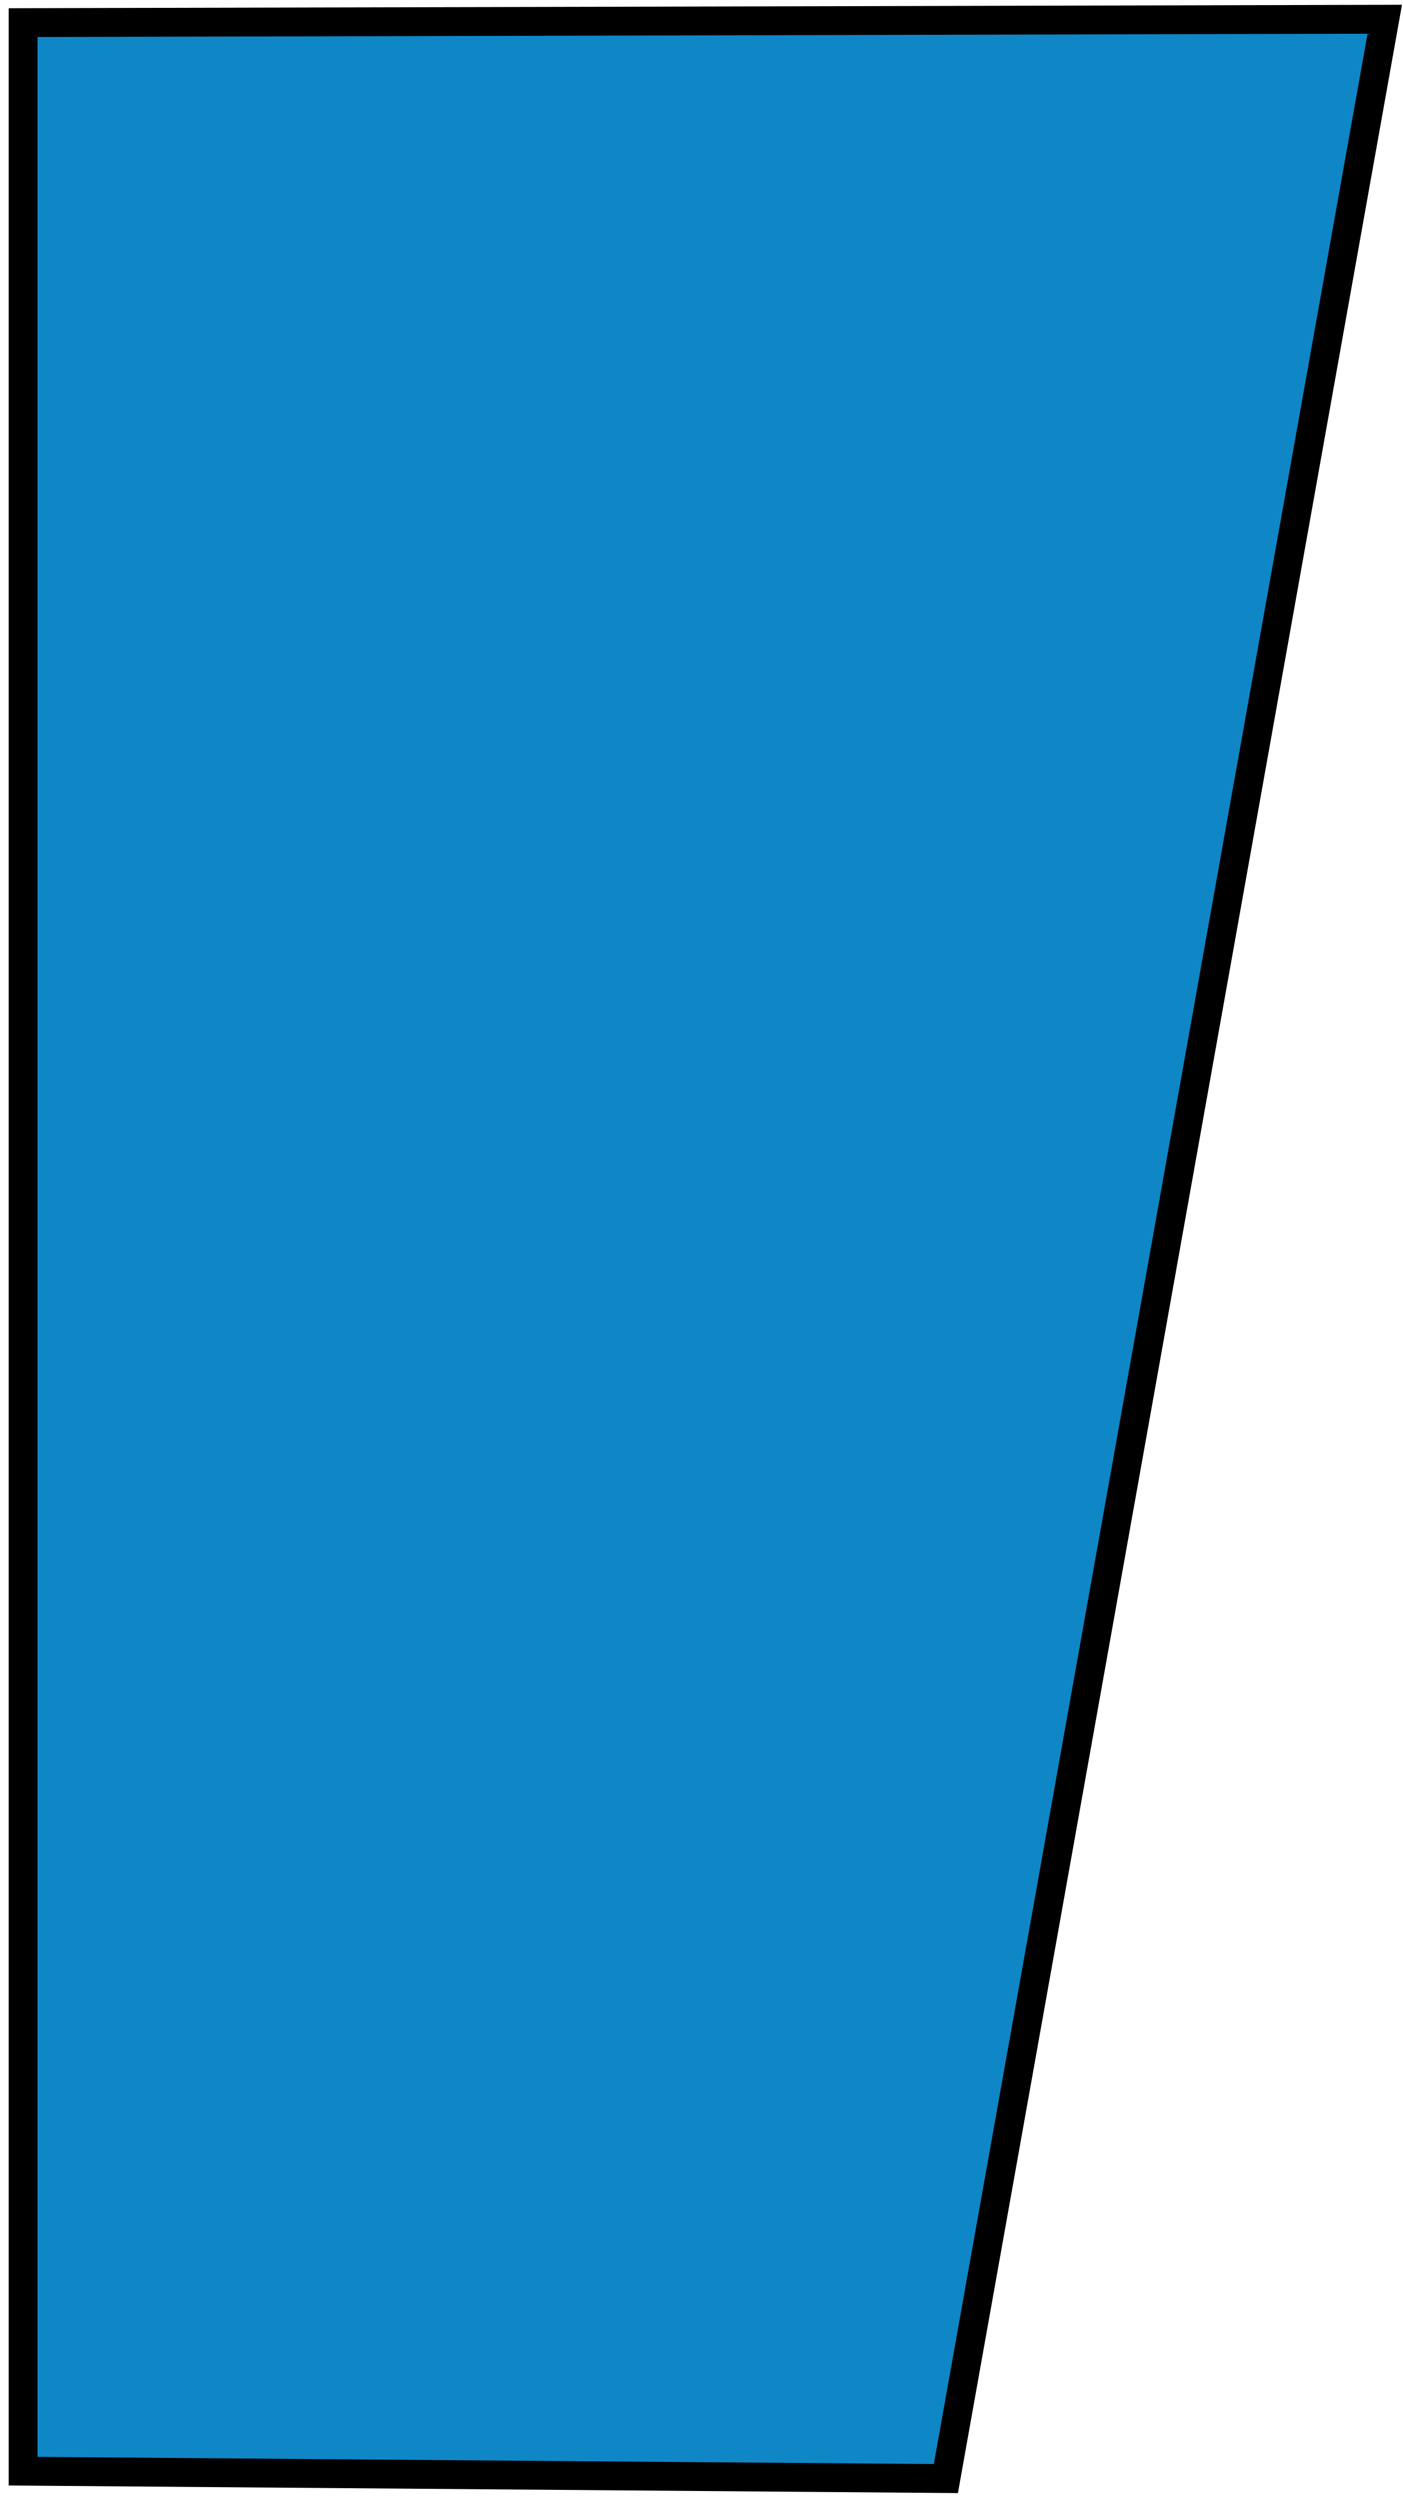 <?xml version="1.0" encoding="UTF-8"?>
<svg width="146px" height="260px" viewBox="0 0 146 260" version="1.1" xmlns="http://www.w3.org/2000/svg" xmlns:xlink="http://www.w3.org/1999/xlink">
    <!-- Generator: Sketch 48.2 (47327) - http://www.bohemiancoding.com/sketch -->
    <title>left-curtain</title>
    <desc>Created with Sketch.</desc>
    <defs></defs>
    <g id="Artboard" stroke="none" stroke-width="1" fill="none" fill-rule="evenodd" transform="translate(-294, -186)">
        <polygon id="left-curtain" stroke="#000000" stroke-width="3" fill="#0F87C6" points="438.102 188 392.43 443.768 296.406 443 296.406 188.353"></polygon>
    </g>
</svg>